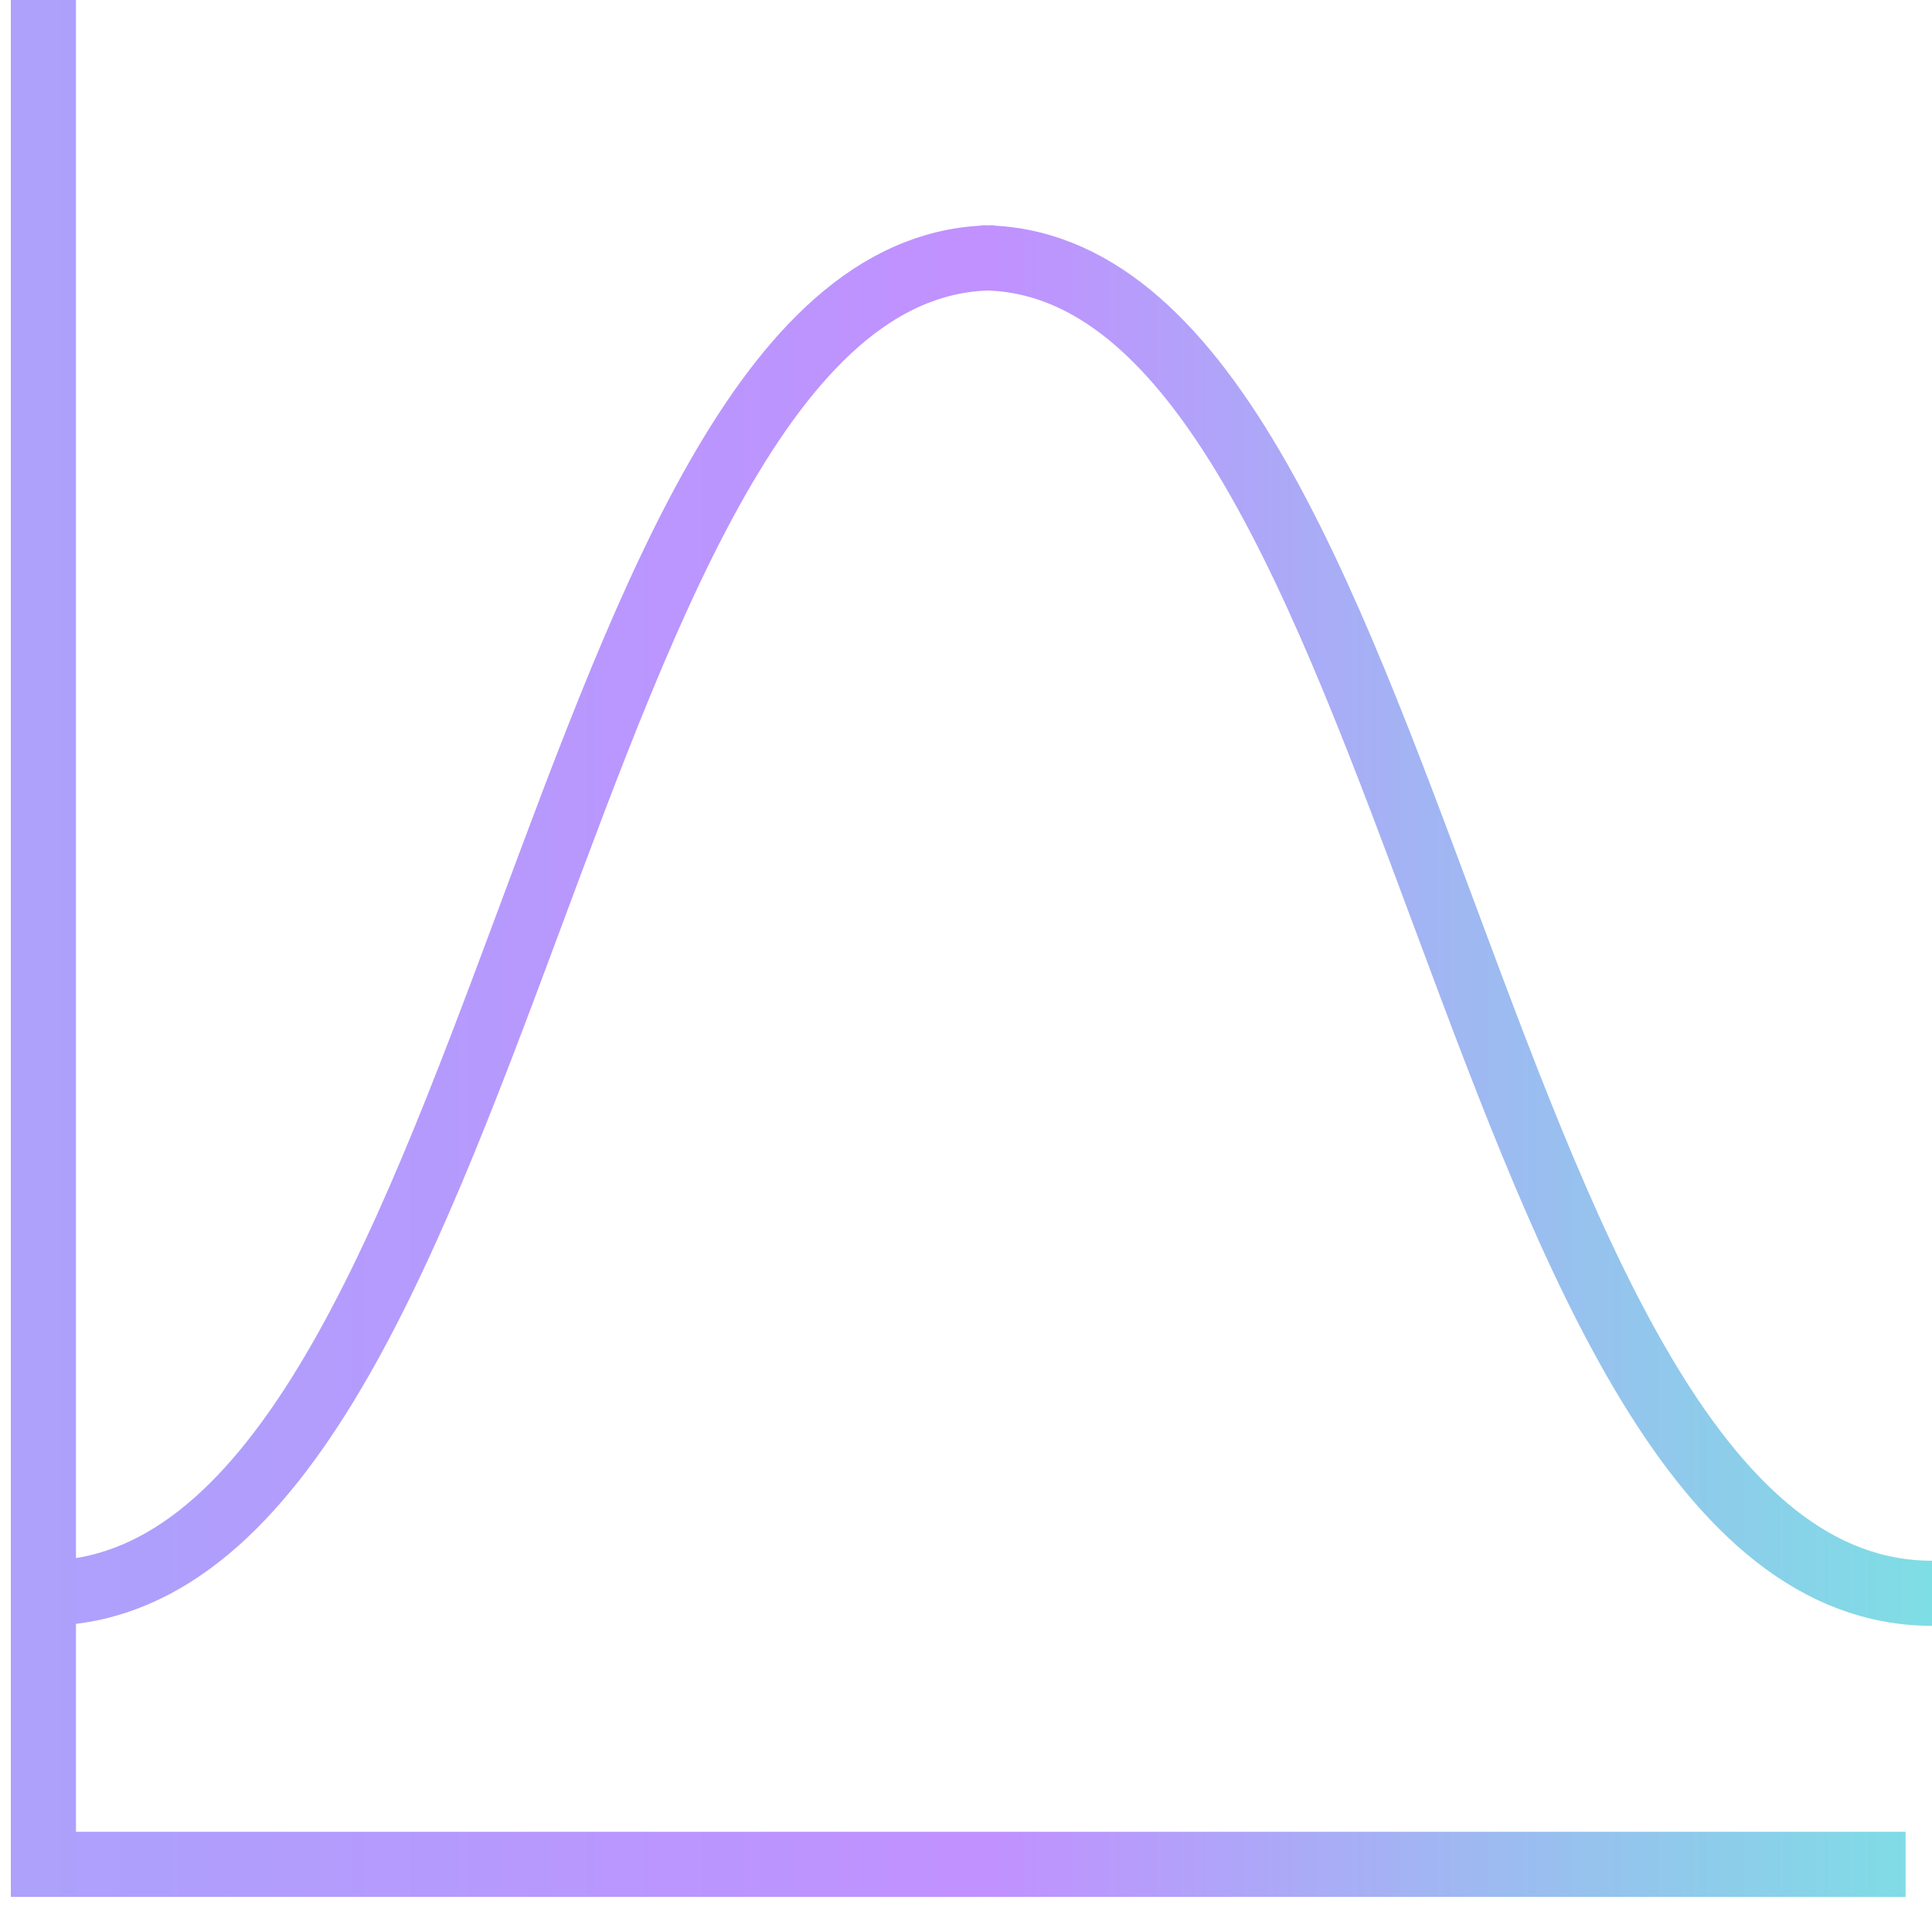 <svg width="89" height="88" viewBox="0 0 89 88" fill="none" xmlns="http://www.w3.org/2000/svg">
<path opacity="0.6" d="M2 0V85.899H87.783M2 73.41C23.401 73.41 25.407 11.88 45.804 11.88M89 73.41C67.6 73.41 65.593 11.88 45.196 11.88" stroke="url(#paint0_linear_1228_1329)" stroke-width="3"/>
<defs>
<linearGradient id="paint0_linear_1228_1329" x1="89" y1="42.949" x2="2" y2="42.949" gradientUnits="userSpaceOnUse">
<stop stop-color="#28C8D3"/>
<stop offset="0.5" stop-color="#9747FF"/>
<stop offset="1" stop-color="#7662F9"/>
</linearGradient>
</defs>
</svg>
